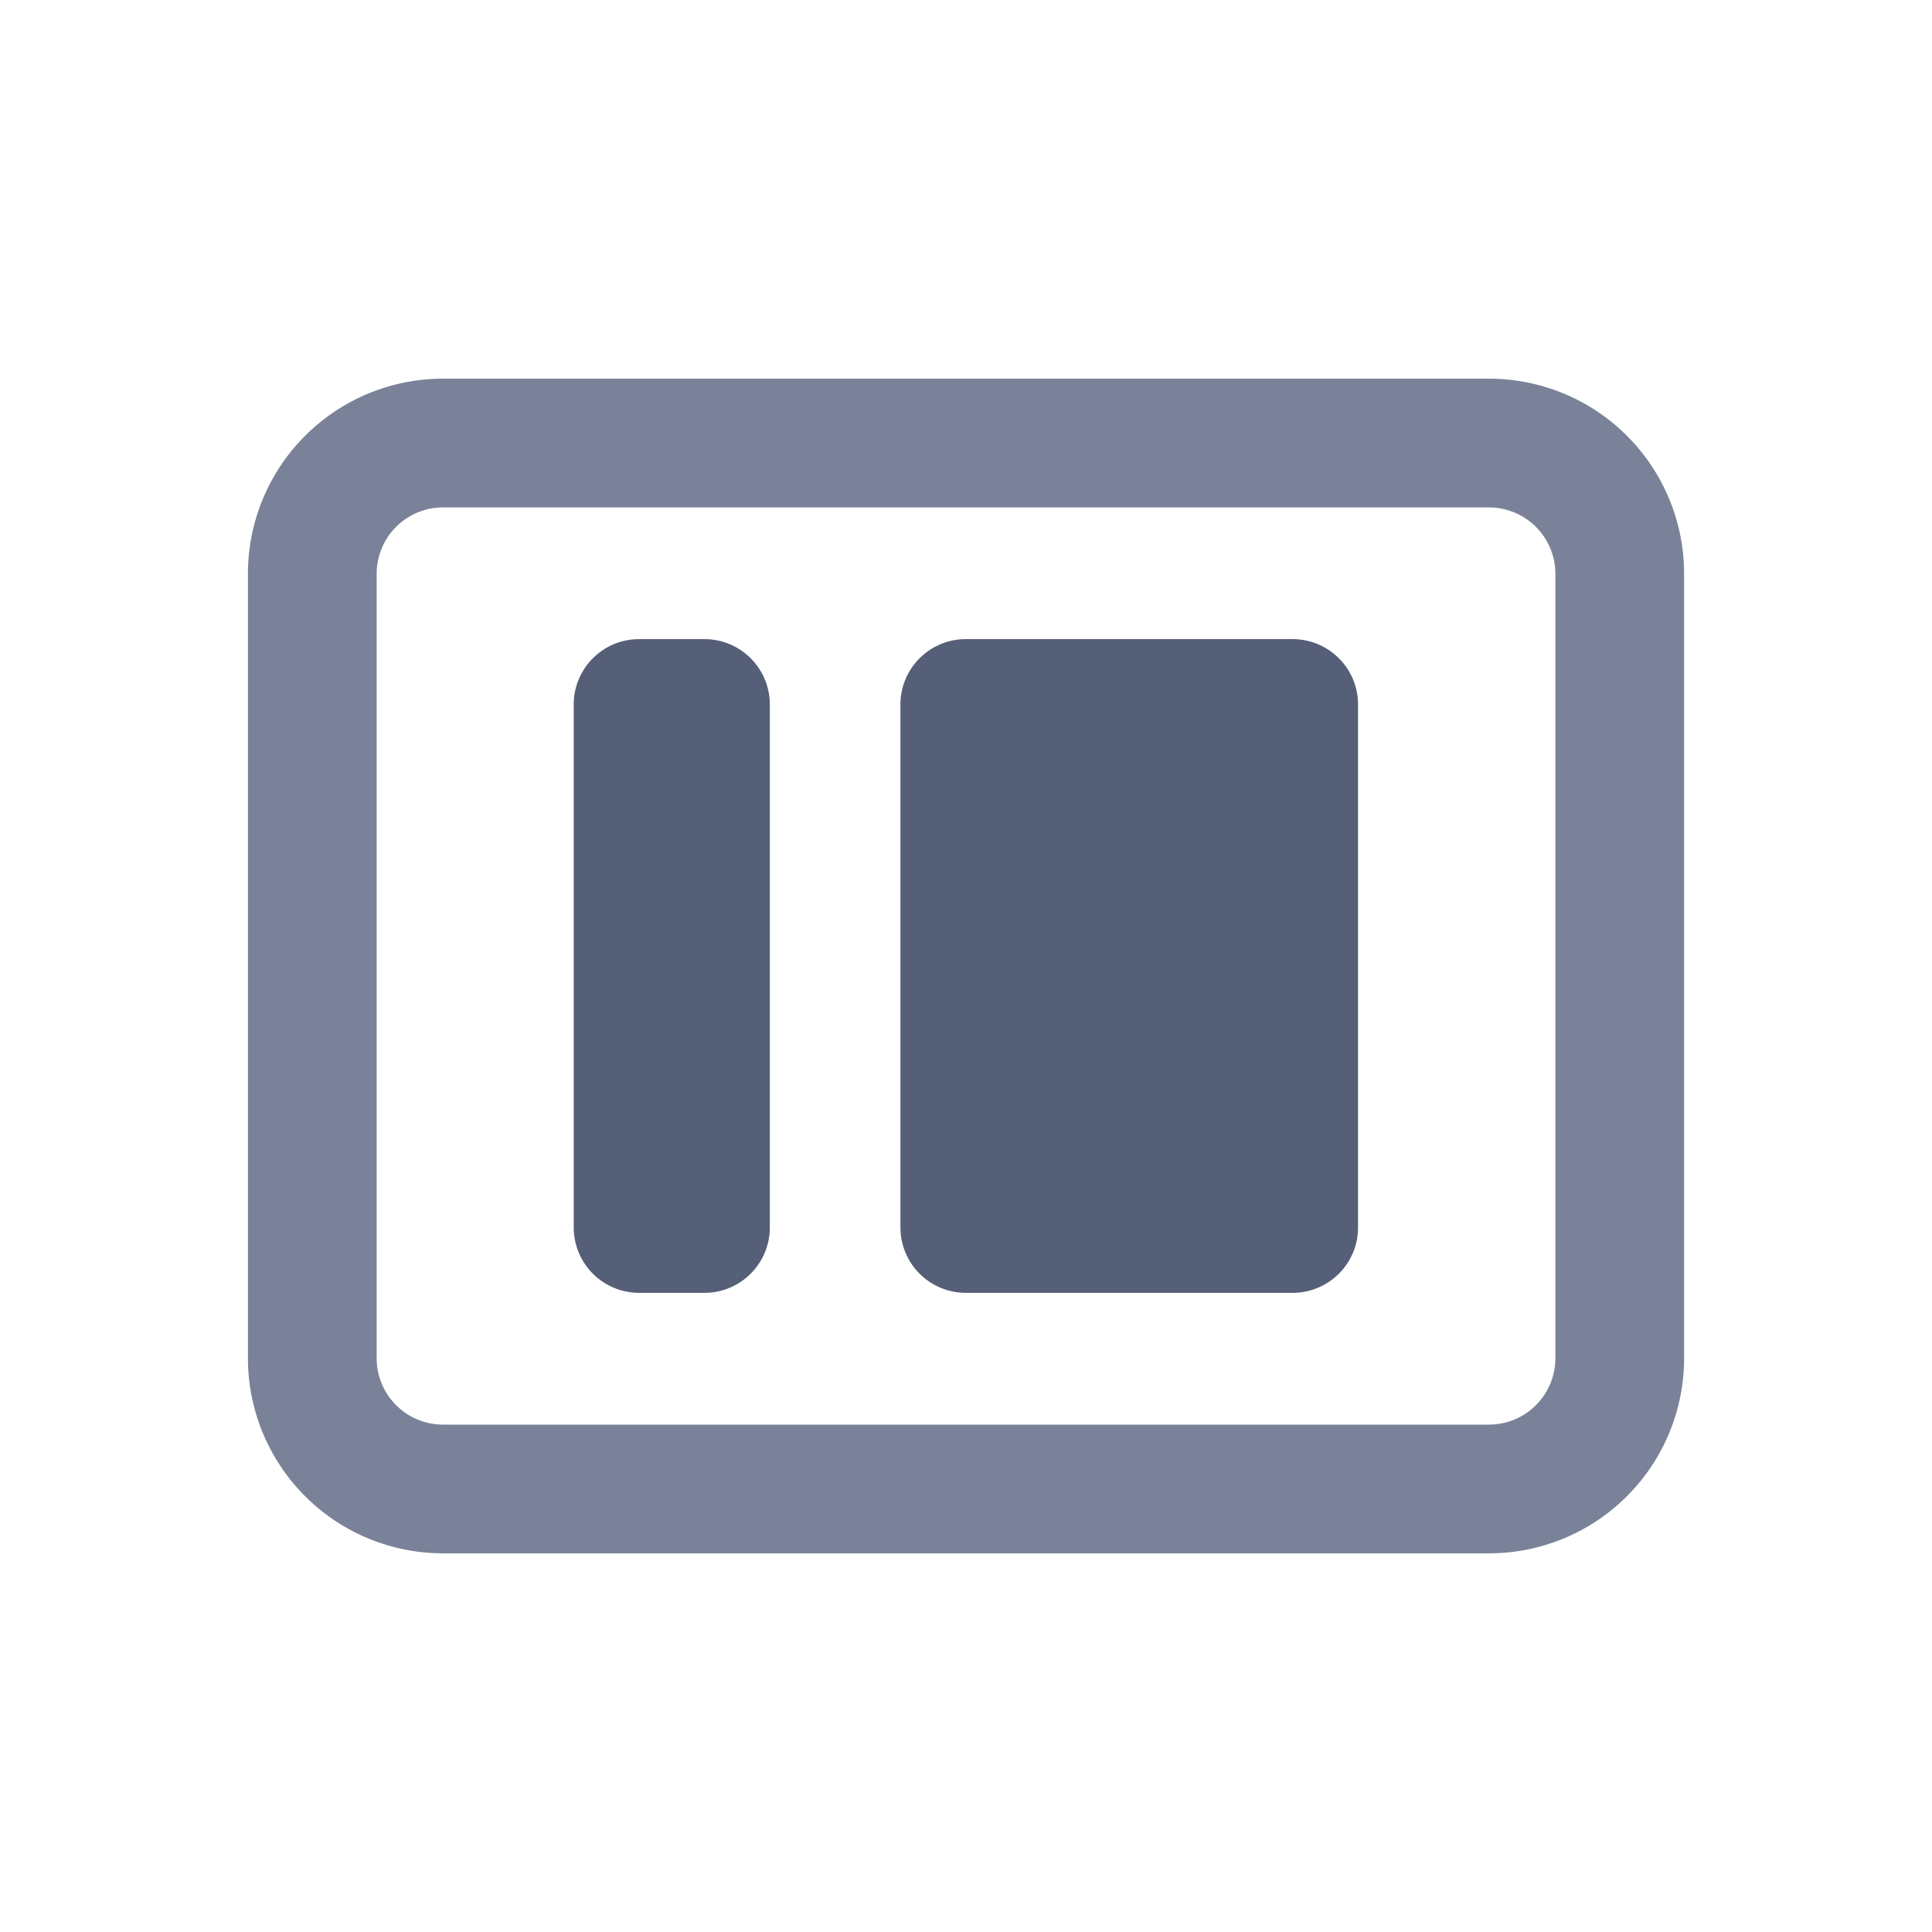 <svg width="48" height="48" viewBox="0 0 48 48" fill="none" xmlns="http://www.w3.org/2000/svg"><path fill-rule="evenodd" clip-rule="evenodd" d="M6.16 14.255a4.847 4.847 0 014.848-4.847h25.985a4.847 4.847 0 014.848 4.847v19.49a4.847 4.847 0 01-4.848 4.847H11.007a4.847 4.847 0 01-4.847-4.847v-19.49zm4.848-1.649a1.65 1.65 0 00-1.65 1.65v19.489c0 .91.739 1.649 1.65 1.649h25.985a1.65 1.65 0 001.65-1.65V14.256a1.65 1.65 0 00-1.65-1.649H11.007z" fill="#798298"/><path fill-rule="evenodd" clip-rule="evenodd" d="M14.254 17.503c0-.897.727-1.624 1.624-1.624h1.624c.897 0 1.624.727 1.624 1.624v12.993c0 .897-.727 1.624-1.624 1.624h-1.624a1.624 1.624 0 01-1.624-1.624V17.503zm8.117 0c0-.897.727-1.624 1.624-1.624h8.12c.898 0 1.625.727 1.625 1.624v12.993c0 .897-.727 1.624-1.624 1.624h-8.12a1.624 1.624 0 01-1.625-1.624V17.503z" fill="#555F77"/></svg>